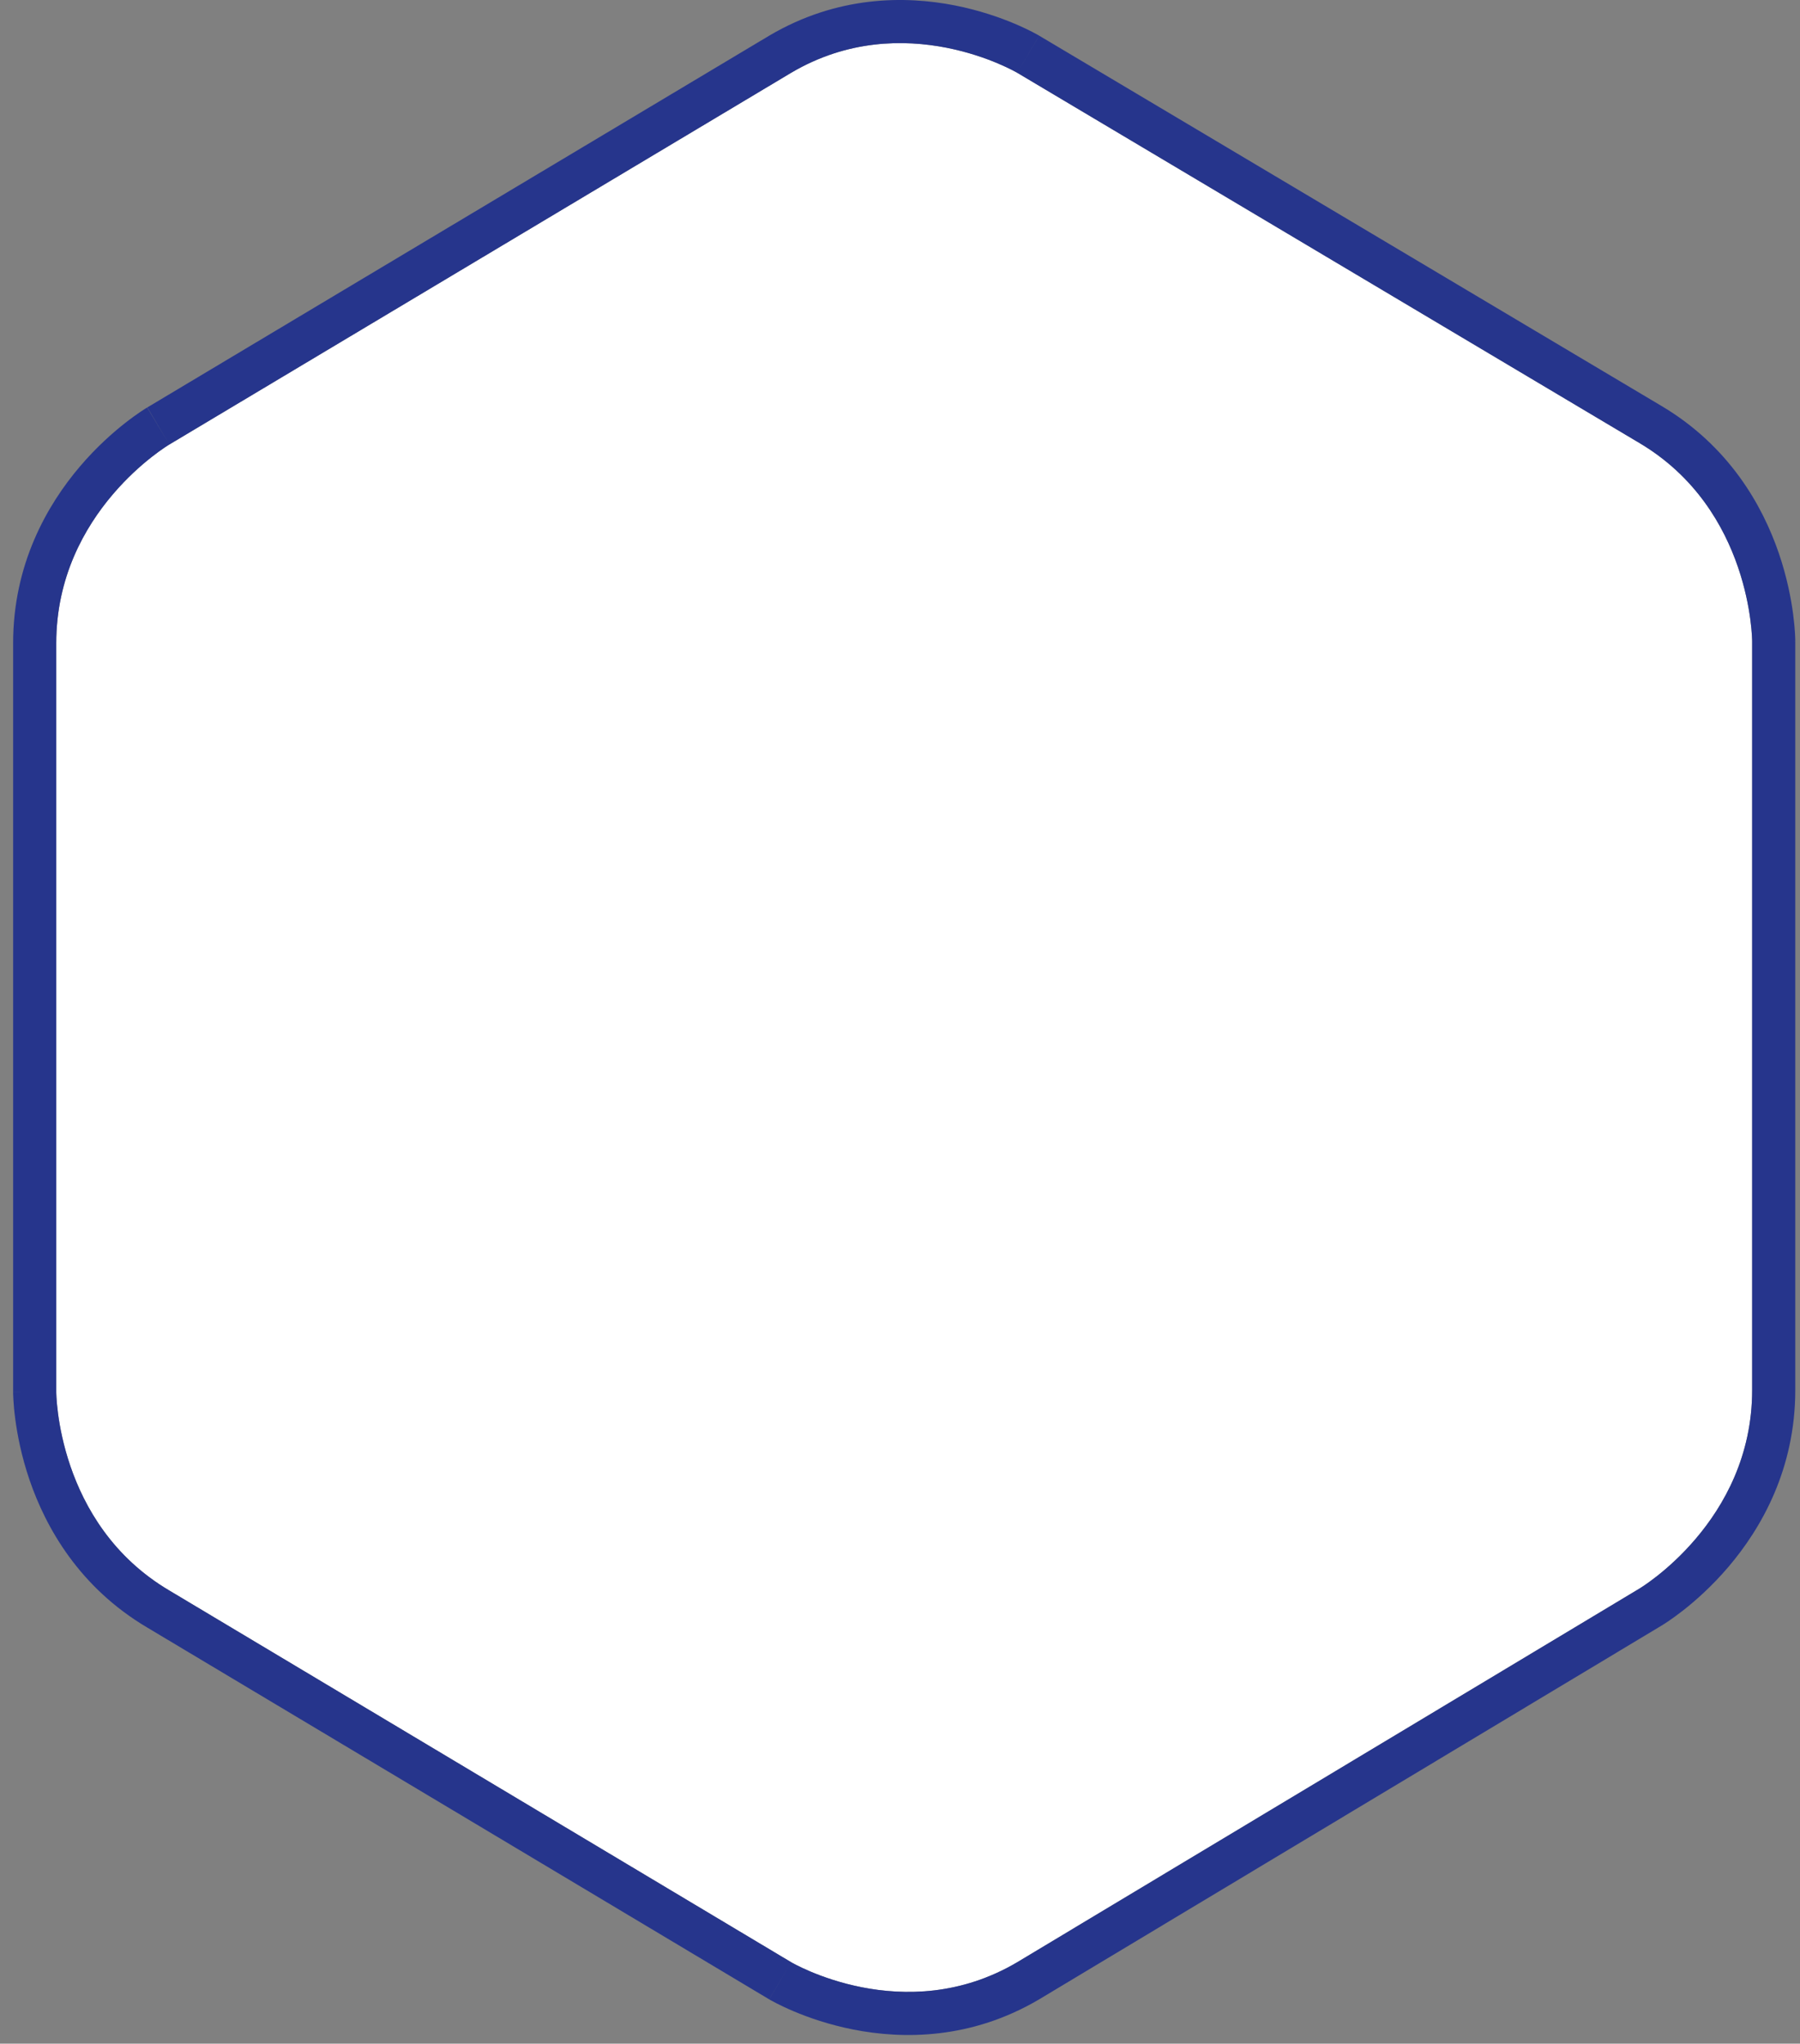<svg width="96" height="109" viewBox="0 0 96 109" fill="none" xmlns="http://www.w3.org/2000/svg">
<rect x="0" y="0" width="96" height="109" fill="#808080" stroke="none"/>
<path d="M87.418 84.738C87.418 84.738 93.448 81.175 93.448 74.14V34.215C93.448 34.215 93.448 27.18 87.418 23.617L54.254 3.883C54.254 3.883 48.224 0.32 42.194 3.883L9.03 23.709C9.03 23.709 3 27.272 3 34.307V74.232C3 74.232 3 81.267 9.03 84.83L42.194 104.655C42.194 104.655 48.224 108.218 54.254 104.655L87.418 84.738Z" fill="white"/>
<path fill-rule="evenodd" clip-rule="evenodd" d="M42.194 3.883C48.224 0.32 54.254 3.883 54.254 3.883L87.418 23.617C93.448 27.18 93.448 34.215 93.448 34.215V74.141C93.448 81.175 87.418 84.739 87.418 84.739L54.254 104.655C48.224 108.218 42.194 104.655 42.194 104.655L9.03 84.83C3 81.267 3 74.232 3 74.232V34.307C3 27.272 9.03 23.709 9.03 23.709C7.86 21.729 7.859 21.729 7.858 21.73L41.024 1.903C44.662 -0.247 48.293 -0.229 50.93 0.29C52.246 0.55 53.341 0.938 54.112 1.263C54.499 1.427 54.81 1.576 55.032 1.69C55.143 1.747 55.232 1.795 55.297 1.831C55.331 1.849 55.358 1.865 55.379 1.877L55.406 1.892L55.416 1.898L55.422 1.902C55.423 1.903 55.424 1.903 54.254 3.883L55.424 1.903L55.43 1.907L88.588 21.637C88.59 21.638 88.591 21.639 88.592 21.639C92.213 23.781 93.999 26.959 94.871 29.508C95.307 30.784 95.525 31.928 95.634 32.76C95.689 33.178 95.718 33.522 95.733 33.77C95.74 33.895 95.744 33.996 95.746 34.071C95.747 34.108 95.748 34.139 95.748 34.163L95.748 34.195L95.748 34.206L95.748 34.211V34.213C95.748 34.214 95.748 34.215 93.448 34.215H95.748V74.141C95.748 78.359 93.931 81.518 92.184 83.569C91.311 84.594 90.44 85.363 89.781 85.881C89.45 86.14 89.169 86.34 88.963 86.479C88.86 86.548 88.775 86.603 88.712 86.643C88.68 86.663 88.654 86.679 88.633 86.692L88.606 86.708L88.603 86.71L88.596 86.714L88.59 86.718L55.431 106.631L55.424 106.635C51.786 108.785 48.155 108.767 45.518 108.248C44.202 107.989 43.107 107.601 42.336 107.275C41.949 107.112 41.639 106.962 41.417 106.849C41.306 106.792 41.217 106.744 41.151 106.707C41.118 106.689 41.091 106.674 41.069 106.662L41.042 106.646L41.032 106.64L41.026 106.637C41.025 106.636 41.024 106.635 42.194 104.655L41.024 106.635L41.014 106.63L7.86 86.81C7.858 86.809 7.856 86.808 7.855 86.807C4.235 84.666 2.449 81.487 1.577 78.939C1.141 77.663 0.924 76.519 0.814 75.687C0.759 75.269 0.73 74.925 0.716 74.677C0.708 74.552 0.704 74.451 0.702 74.376C0.701 74.339 0.701 74.308 0.7 74.284L0.7 74.252L0.7 74.241L0.7 74.236L0.7 74.234C0.7 74.233 0.7 74.232 3 74.232H0.7V34.307C0.7 30.088 2.518 26.929 4.264 24.878C5.137 23.853 6.008 23.084 6.667 22.567C6.998 22.307 7.279 22.108 7.485 21.968C7.588 21.899 7.673 21.844 7.736 21.804C7.768 21.784 7.795 21.768 7.815 21.755L7.842 21.739L7.85 21.735L9.03 23.709" fill="#26358C"/>
</svg>
